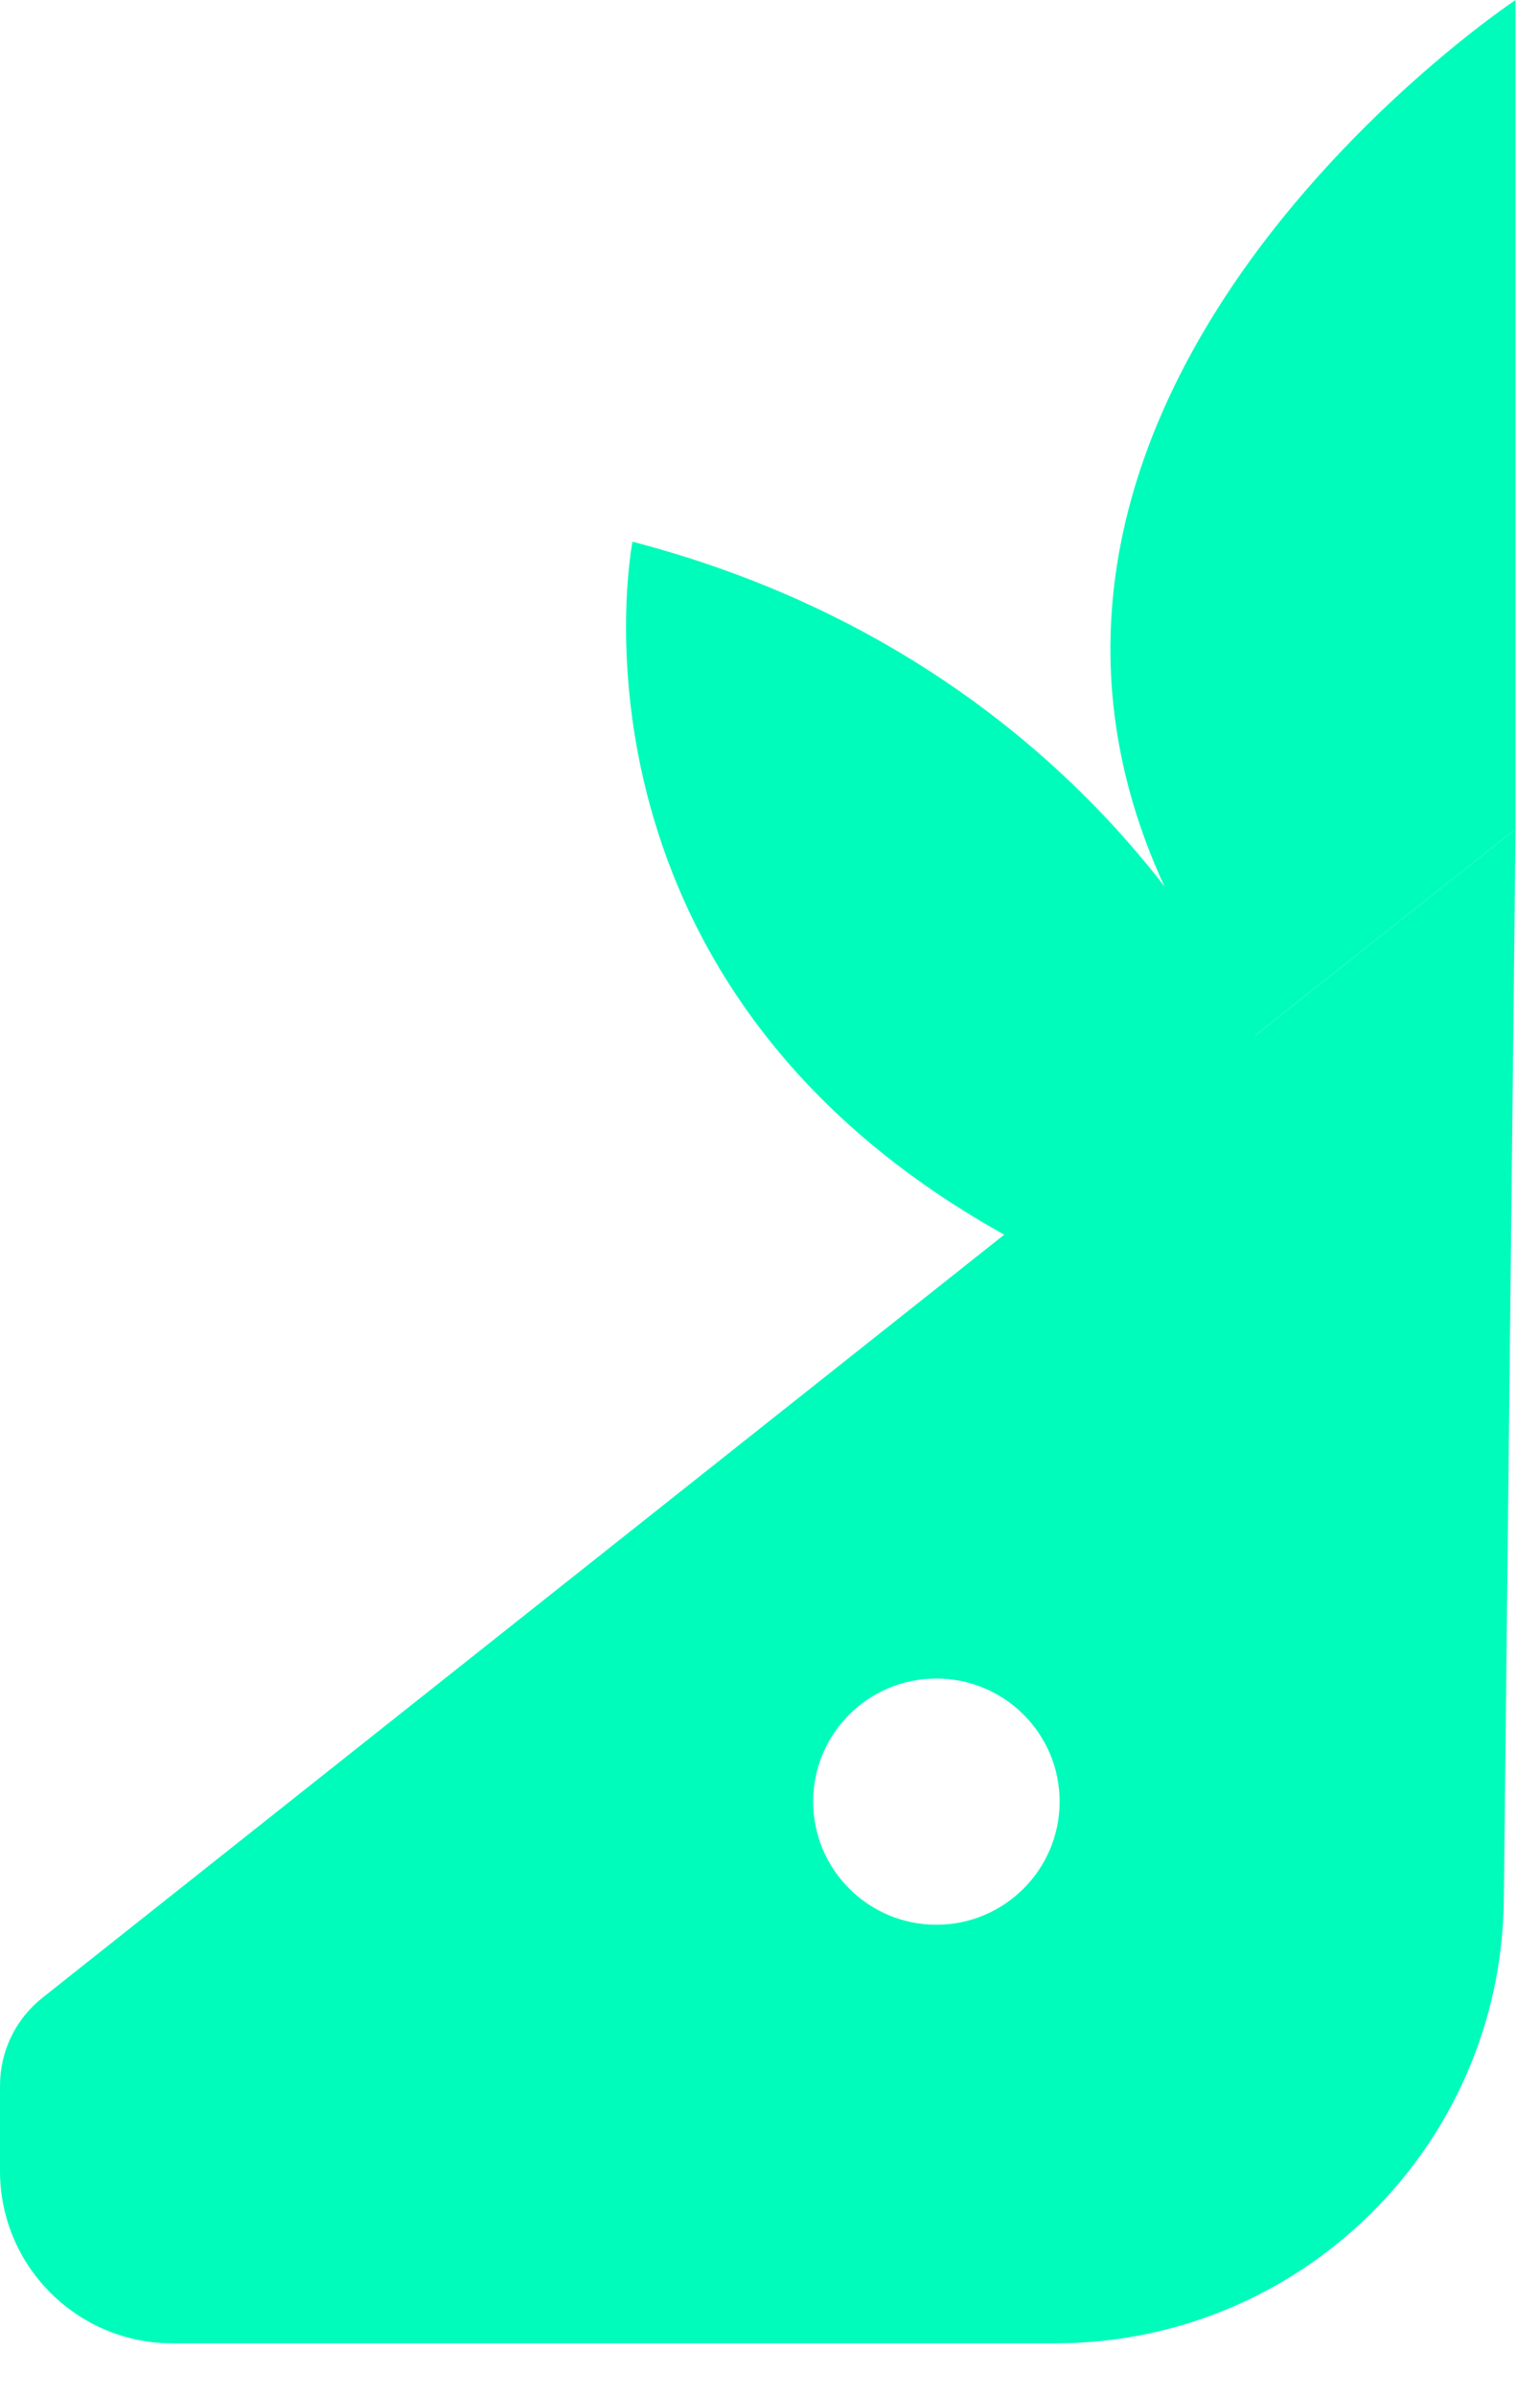 <svg width="27" height="42" viewBox="0 0 27 42" fill="none" xmlns="http://www.w3.org/2000/svg">
<g clip-path="url(#clip0_35_5)">
<path d="M22.018 18.143C22.018 18.143 19.37 11.655 11.089 9.496C11.089 9.496 9.577 17.173 17.606 21.643C17.606 21.643 20.738 20.718 20.953 20.647C21.168 20.575 22.018 18.143 22.018 18.143Z" fill="#00FCBB"/>
<path d="M0 36.56V38.057C0 39.726 1.354 41.078 3.024 41.078H18.499C22.811 41.078 26.32 37.61 26.366 33.303L26.571 14.532L0.744 35.02C0.273 35.393 0 35.96 0 36.56ZM16.417 33.74C15.224 33.74 14.257 32.773 14.257 31.581C14.257 30.389 15.224 29.424 16.417 29.424C17.61 29.424 18.578 30.39 18.578 31.581C18.578 32.772 17.61 33.74 16.417 33.74Z" fill="#00FCBB"/>
<path d="M26.571 14.532V0C26.571 0 14.298 8.158 22.018 18.143L26.571 14.532Z" fill="#00FCBB"/>
</g>
<defs>
<clipPath id="clip0_35_5">
<rect width="26.571" height="41.078" fill="white"/>
</clipPath>
</defs>
</svg>
